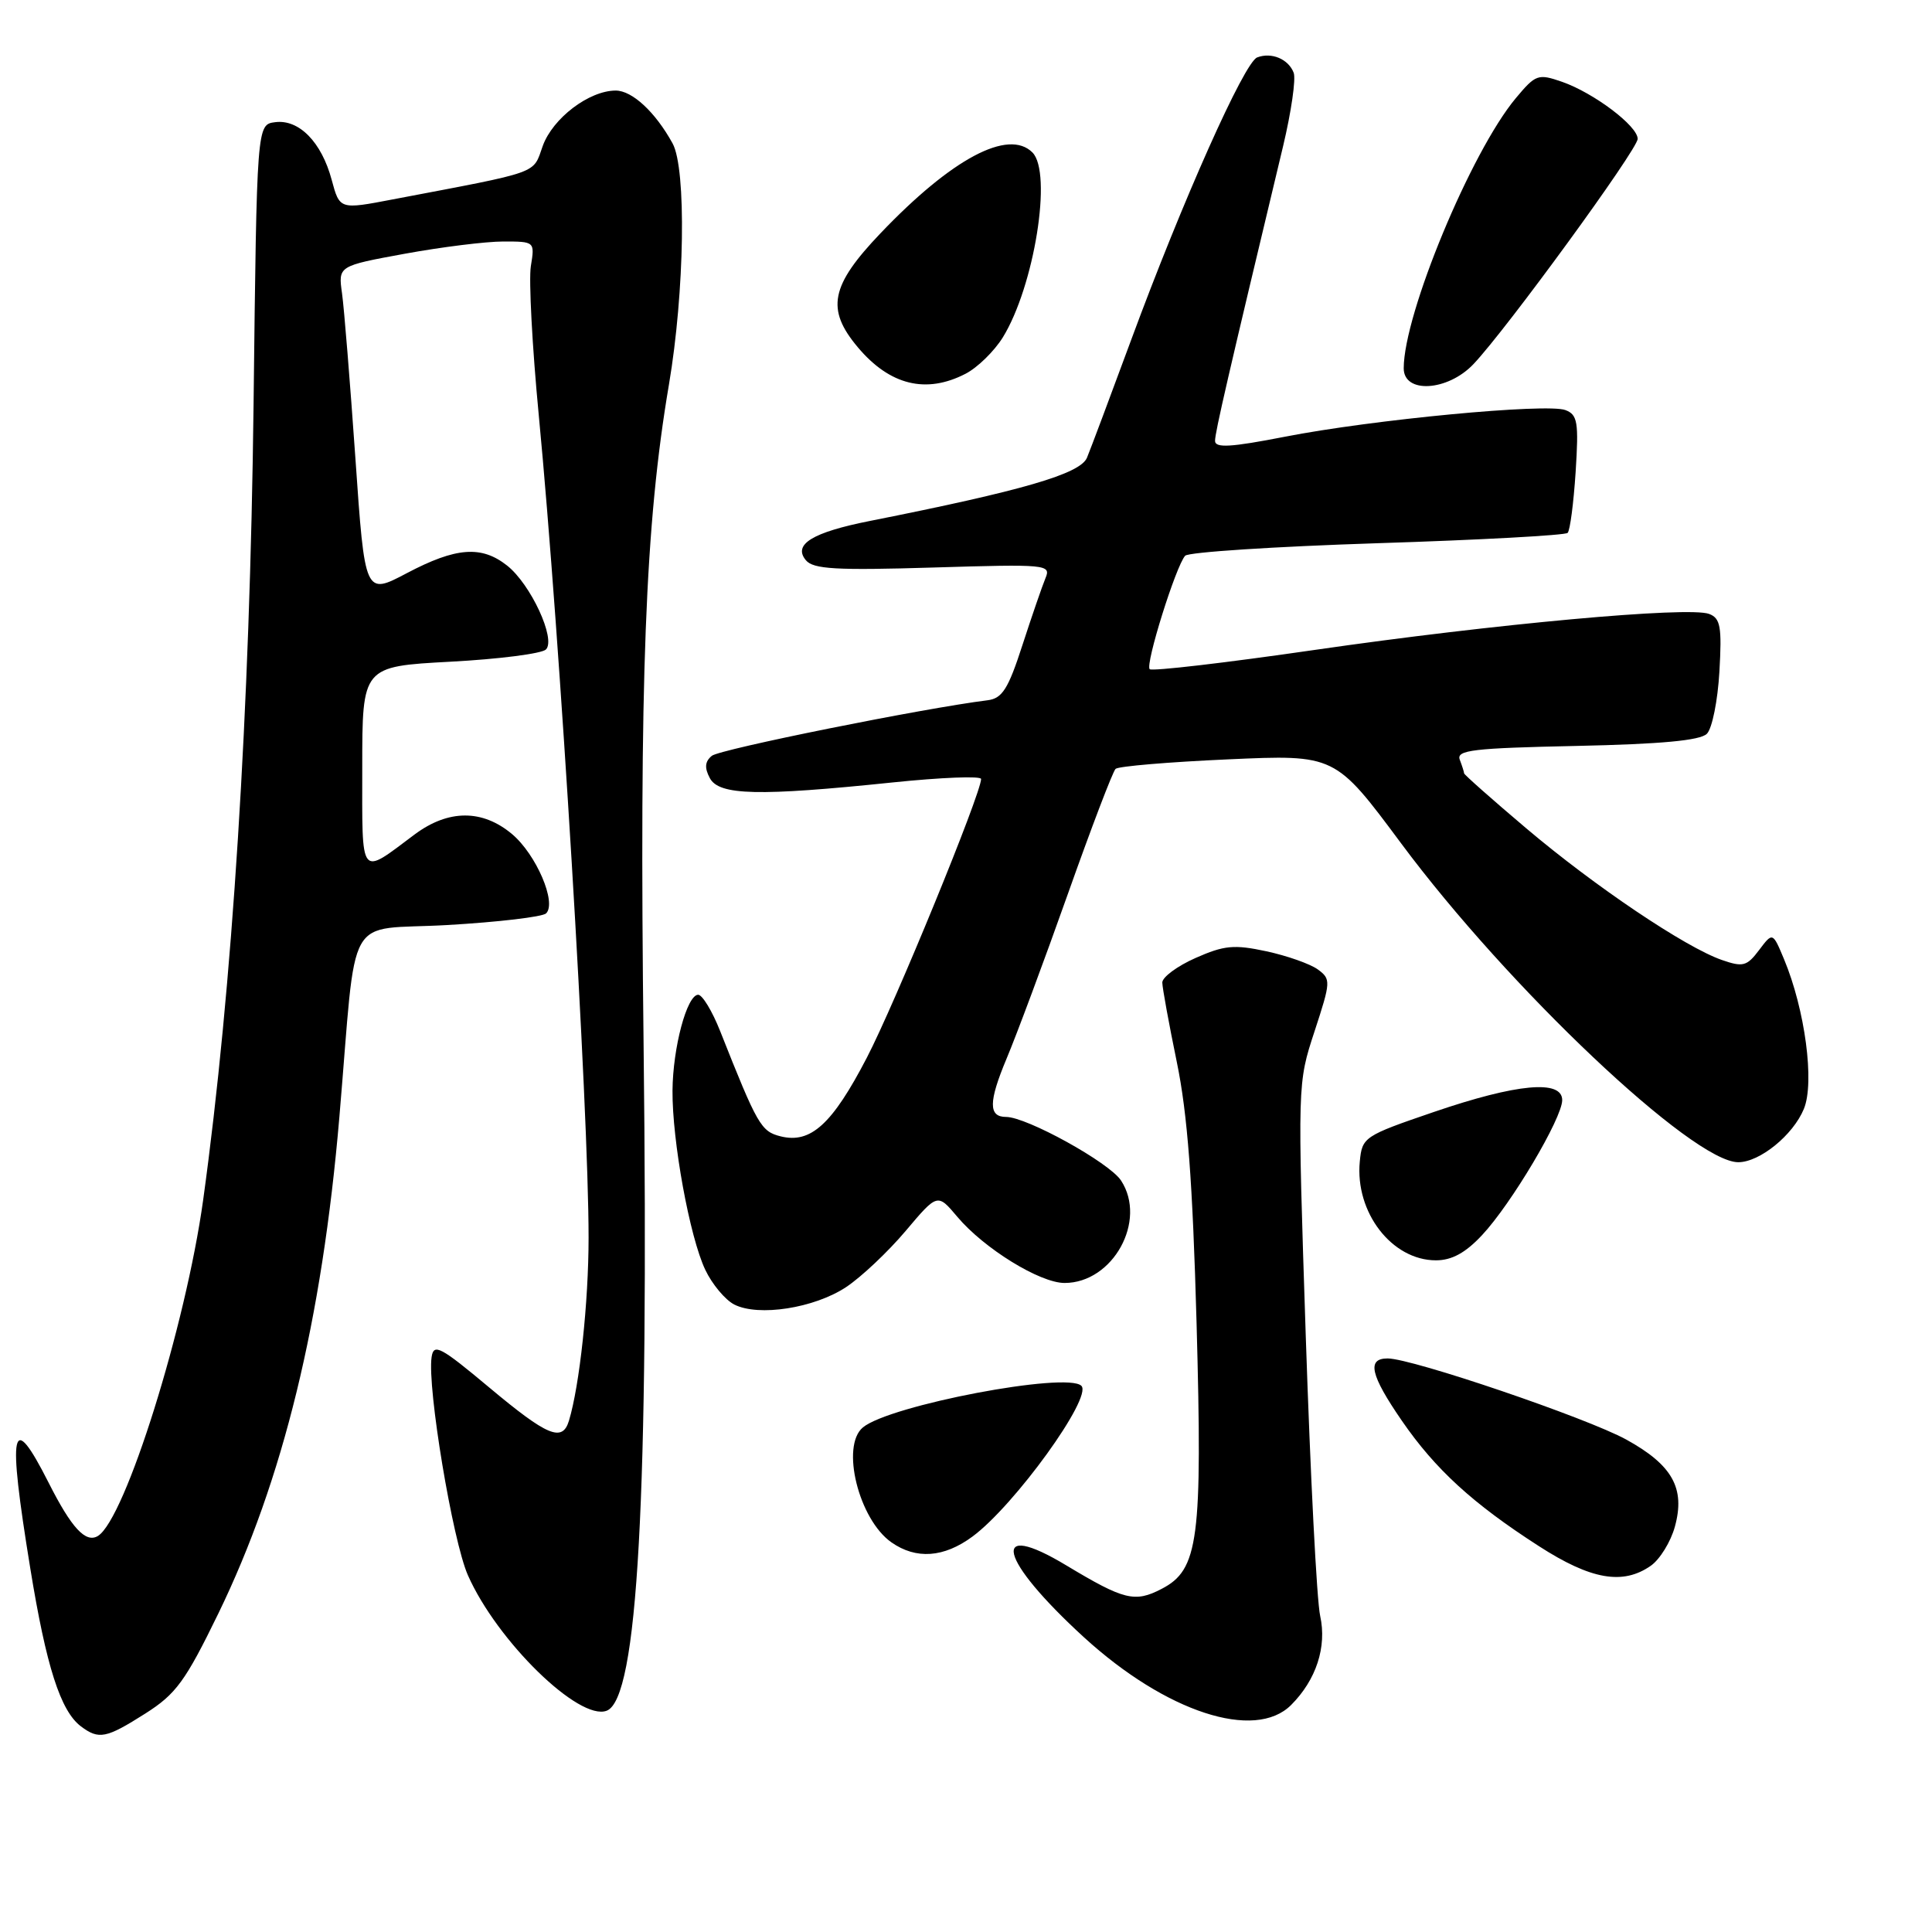 <?xml version="1.0" encoding="UTF-8" standalone="no"?>
<!DOCTYPE svg PUBLIC "-//W3C//DTD SVG 1.1//EN" "http://www.w3.org/Graphics/SVG/1.1/DTD/svg11.dtd" >
<svg xmlns="http://www.w3.org/2000/svg" xmlns:xlink="http://www.w3.org/1999/xlink" version="1.1" viewBox="0 0 256 256">
 <g >
 <path fill="currentColor"
d=" M 19.26 227.05 C 23.32 224.47 24.56 222.78 28.93 213.80 C 37.51 196.15 42.67 175.00 44.97 148.00 C 47.35 120.08 45.49 123.37 59.31 122.57 C 66.02 122.18 71.89 121.49 72.36 121.03 C 73.80 119.62 71.05 113.22 67.86 110.53 C 63.92 107.22 59.41 107.24 54.94 110.57 C 47.57 116.08 48.00 116.62 48.00 101.69 C 48.00 88.31 48.00 88.31 59.67 87.68 C 66.09 87.34 71.79 86.61 72.34 86.06 C 73.70 84.70 70.32 77.40 67.18 74.93 C 63.79 72.26 60.43 72.51 53.92 75.94 C 48.35 78.88 48.35 78.88 47.09 60.69 C 46.39 50.69 45.60 40.87 45.32 38.87 C 44.81 35.24 44.81 35.24 53.65 33.62 C 58.52 32.73 64.38 32.00 66.69 32.00 C 70.86 32.00 70.87 32.01 70.34 35.27 C 70.05 37.06 70.52 45.95 71.39 55.02 C 74.21 84.49 78.00 147.04 77.99 164.00 C 77.99 172.56 76.80 183.59 75.39 188.25 C 74.52 191.13 72.55 190.31 64.84 183.86 C 58.35 178.43 57.46 177.96 57.19 179.82 C 56.59 183.82 59.97 204.14 62.00 208.73 C 65.86 217.46 76.74 228.08 80.39 226.68 C 84.51 225.10 85.98 198.63 85.28 138.50 C 84.71 89.83 85.49 69.47 88.64 50.95 C 90.72 38.67 90.97 22.36 89.12 19.00 C 86.84 14.85 83.77 12.00 81.58 12.00 C 78.05 12.01 73.25 15.66 71.92 19.33 C 70.56 23.12 71.88 22.65 52.05 26.42 C 45.01 27.77 45.01 27.77 43.95 23.83 C 42.61 18.83 39.62 15.78 36.46 16.19 C 34.03 16.50 34.03 16.50 33.60 53.50 C 33.12 94.15 30.79 130.98 26.92 159.00 C 24.60 175.73 16.60 201.27 12.98 203.52 C 11.36 204.51 9.48 202.48 6.44 196.46 C 1.49 186.69 0.97 189.16 4.01 207.80 C 6.13 220.84 8.02 226.71 10.72 228.75 C 13.10 230.54 14.06 230.35 19.26 227.05 Z  M 171.08 225.92 C 174.41 222.59 175.83 218.22 174.93 214.12 C 174.48 212.13 173.63 195.44 173.02 177.03 C 171.92 143.55 171.92 143.55 174.18 136.67 C 176.35 130.04 176.37 129.74 174.61 128.45 C 173.60 127.72 170.54 126.64 167.80 126.05 C 163.53 125.13 162.20 125.26 158.41 126.94 C 155.99 128.01 154.01 129.48 154.01 130.19 C 154.02 130.91 154.89 135.66 155.94 140.76 C 157.35 147.61 158.03 156.56 158.55 175.26 C 159.34 204.07 158.83 208.00 153.91 210.54 C 150.37 212.38 148.94 212.02 141.32 207.44 C 131.02 201.23 132.33 206.61 143.63 216.95 C 154.49 226.87 166.28 230.72 171.08 225.92 Z  M 218.74 207.47 C 219.94 206.63 221.38 204.30 221.93 202.29 C 223.33 197.21 221.61 194.12 215.49 190.75 C 210.27 187.88 187.11 180.00 183.87 180.00 C 181.08 180.00 181.58 182.19 185.75 188.25 C 190.18 194.68 195.14 199.23 203.91 204.87 C 210.81 209.32 215.04 210.06 218.74 207.47 Z  M 128.86 203.60 C 134.43 199.49 144.80 185.14 143.29 183.63 C 141.39 181.73 117.87 186.20 114.34 189.14 C 111.37 191.60 113.79 201.34 118.12 204.37 C 121.39 206.66 125.07 206.40 128.86 203.60 Z  M 112.11 170.55 C 114.13 169.21 117.68 165.86 120.00 163.11 C 124.22 158.11 124.22 158.11 126.84 161.22 C 130.38 165.43 137.79 170.00 141.06 170.00 C 147.48 170.00 152.03 161.74 148.54 156.42 C 146.98 154.04 136.05 148.00 133.31 148.00 C 130.96 148.00 130.98 146.00 133.37 140.29 C 134.71 137.11 138.36 127.30 141.48 118.50 C 144.60 109.70 147.45 102.22 147.82 101.88 C 148.20 101.53 154.89 100.97 162.70 100.62 C 176.91 99.98 176.91 99.98 185.65 111.74 C 199.87 130.89 224.31 154.00 230.33 154.00 C 233.17 154.00 237.59 150.41 239.02 146.94 C 240.47 143.45 239.18 133.77 236.39 127.09 C 234.89 123.50 234.89 123.50 233.08 125.90 C 231.47 128.04 230.94 128.17 228.15 127.20 C 223.30 125.51 211.34 117.46 202.25 109.77 C 197.71 105.93 194.00 102.64 194.00 102.47 C 194.00 102.30 193.74 101.49 193.43 100.67 C 192.94 99.39 195.17 99.13 208.88 98.84 C 220.10 98.60 225.28 98.12 226.17 97.23 C 226.87 96.53 227.61 92.83 227.83 88.99 C 228.17 83.05 227.97 81.92 226.47 81.35 C 223.78 80.32 197.94 82.68 174.19 86.12 C 162.47 87.82 152.63 88.97 152.34 88.67 C 151.72 88.06 155.82 74.97 157.04 73.64 C 157.47 73.16 168.92 72.42 182.49 71.98 C 196.05 71.55 207.40 70.93 207.72 70.61 C 208.04 70.29 208.51 66.66 208.78 62.54 C 209.20 55.94 209.04 54.95 207.43 54.34 C 205.00 53.40 181.83 55.60 170.25 57.87 C 163.07 59.27 161.00 59.39 161.00 58.41 C 161.00 57.29 162.68 50.01 170.03 19.31 C 171.10 14.81 171.73 10.46 171.42 9.64 C 170.72 7.82 168.48 6.88 166.58 7.61 C 164.87 8.27 156.70 26.57 149.90 45.00 C 147.16 52.42 144.52 59.47 144.03 60.65 C 143.14 62.79 135.51 65.01 115.26 69.03 C 107.65 70.54 105.04 72.14 106.78 74.23 C 107.76 75.42 110.78 75.59 123.65 75.20 C 138.72 74.74 139.29 74.80 138.53 76.61 C 138.10 77.65 136.72 81.65 135.47 85.50 C 133.59 91.31 132.80 92.55 130.85 92.79 C 122.39 93.84 95.36 99.28 94.32 100.15 C 93.40 100.91 93.33 101.74 94.06 103.11 C 95.28 105.40 100.52 105.52 118.25 103.68 C 124.71 103.01 130.00 102.80 130.00 103.22 C 130.00 105.14 118.57 133.03 114.85 140.17 C 110.27 148.98 107.42 151.57 103.43 150.57 C 100.84 149.92 100.37 149.11 95.43 136.64 C 94.37 133.96 93.05 131.79 92.50 131.81 C 91.01 131.87 89.16 138.81 89.11 144.50 C 89.06 151.15 91.38 163.90 93.45 168.25 C 94.36 170.17 96.09 172.24 97.30 172.86 C 100.52 174.49 107.89 173.34 112.11 170.55 Z  M 196.38 163.66 C 200.26 159.52 207.00 148.16 207.00 145.77 C 207.00 143.03 201.00 143.58 190.00 147.34 C 180.73 150.51 180.49 150.67 180.18 153.91 C 179.53 160.64 184.43 167.00 190.27 167.00 C 192.37 167.00 194.19 166.01 196.38 163.66 Z  M 127.95 49.52 C 129.52 48.71 131.73 46.55 132.87 44.72 C 137.05 37.95 139.47 22.87 136.80 20.20 C 133.62 17.02 126.11 21.01 116.67 30.91 C 110.04 37.86 109.42 40.97 113.67 46.02 C 117.90 51.05 122.72 52.23 127.95 49.52 Z  M 195.24 48.25 C 199.59 43.67 217.00 19.79 217.00 18.40 C 217.00 16.69 211.19 12.31 206.98 10.84 C 203.80 9.74 203.49 9.85 200.85 13.01 C 194.92 20.11 186.00 41.61 186.00 48.80 C 186.00 52.20 191.82 51.85 195.24 48.25 Z "/>
</g>
</svg>